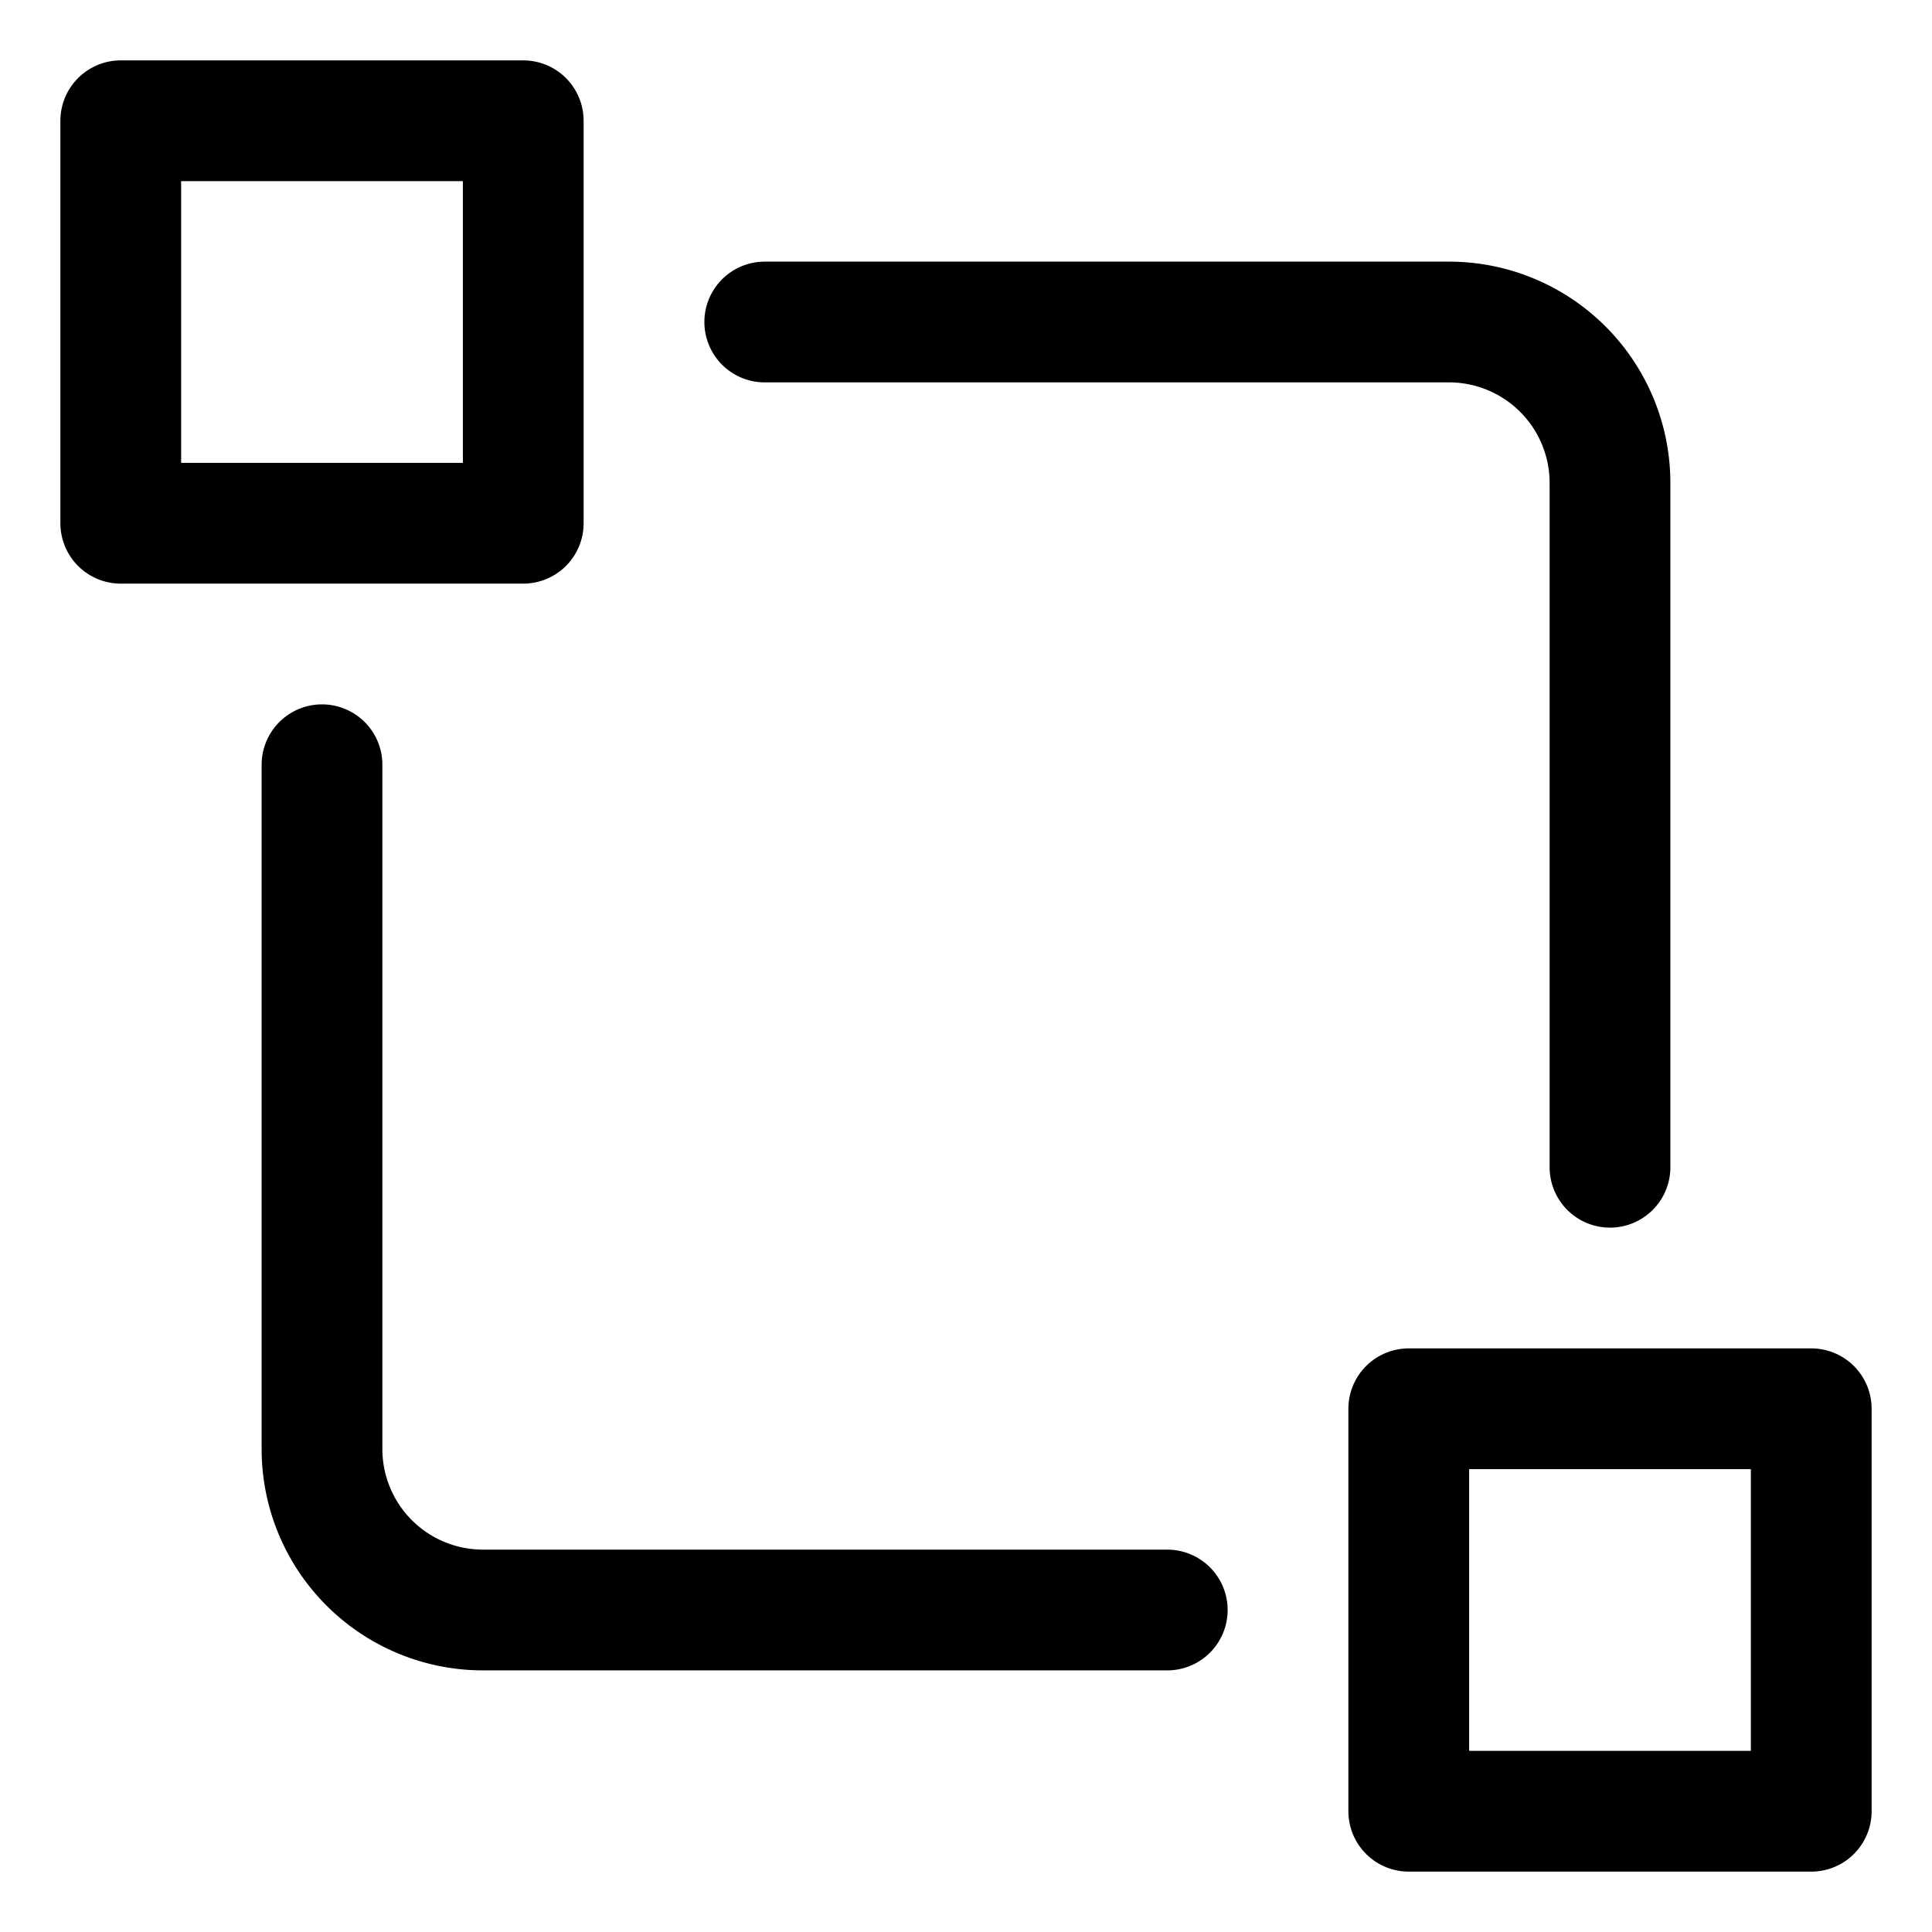 <svg xmlns="http://www.w3.org/2000/svg" height="48" width="48" viewBox="0 0 48 48"><title>design system</title><g stroke-linejoin="round" fill="#000000" stroke-linecap="round" class="nc-icon-wrapper"><path d="M29,40H12a4,4,0,0,1-4-4V19" fill="none" stroke="#000000" stroke-linecap="round" stroke-miterlimit="10" stroke-width="3"></path> <path d="M19,8H36a4,4,0,0,1,4,4V29" fill="none" stroke="#000000" stroke-linecap="round" stroke-miterlimit="10" stroke-width="3"></path> <rect data-color="color-2" x="3" y="3" width="10" height="10" fill="none" stroke="#000000" stroke-linecap="round" stroke-miterlimit="10" stroke-width="3"></rect> <rect data-color="color-2" x="35" y="35" width="10" height="10" fill="none" stroke="#000000" stroke-linecap="round" stroke-miterlimit="10" stroke-width="3"></rect></g></svg>